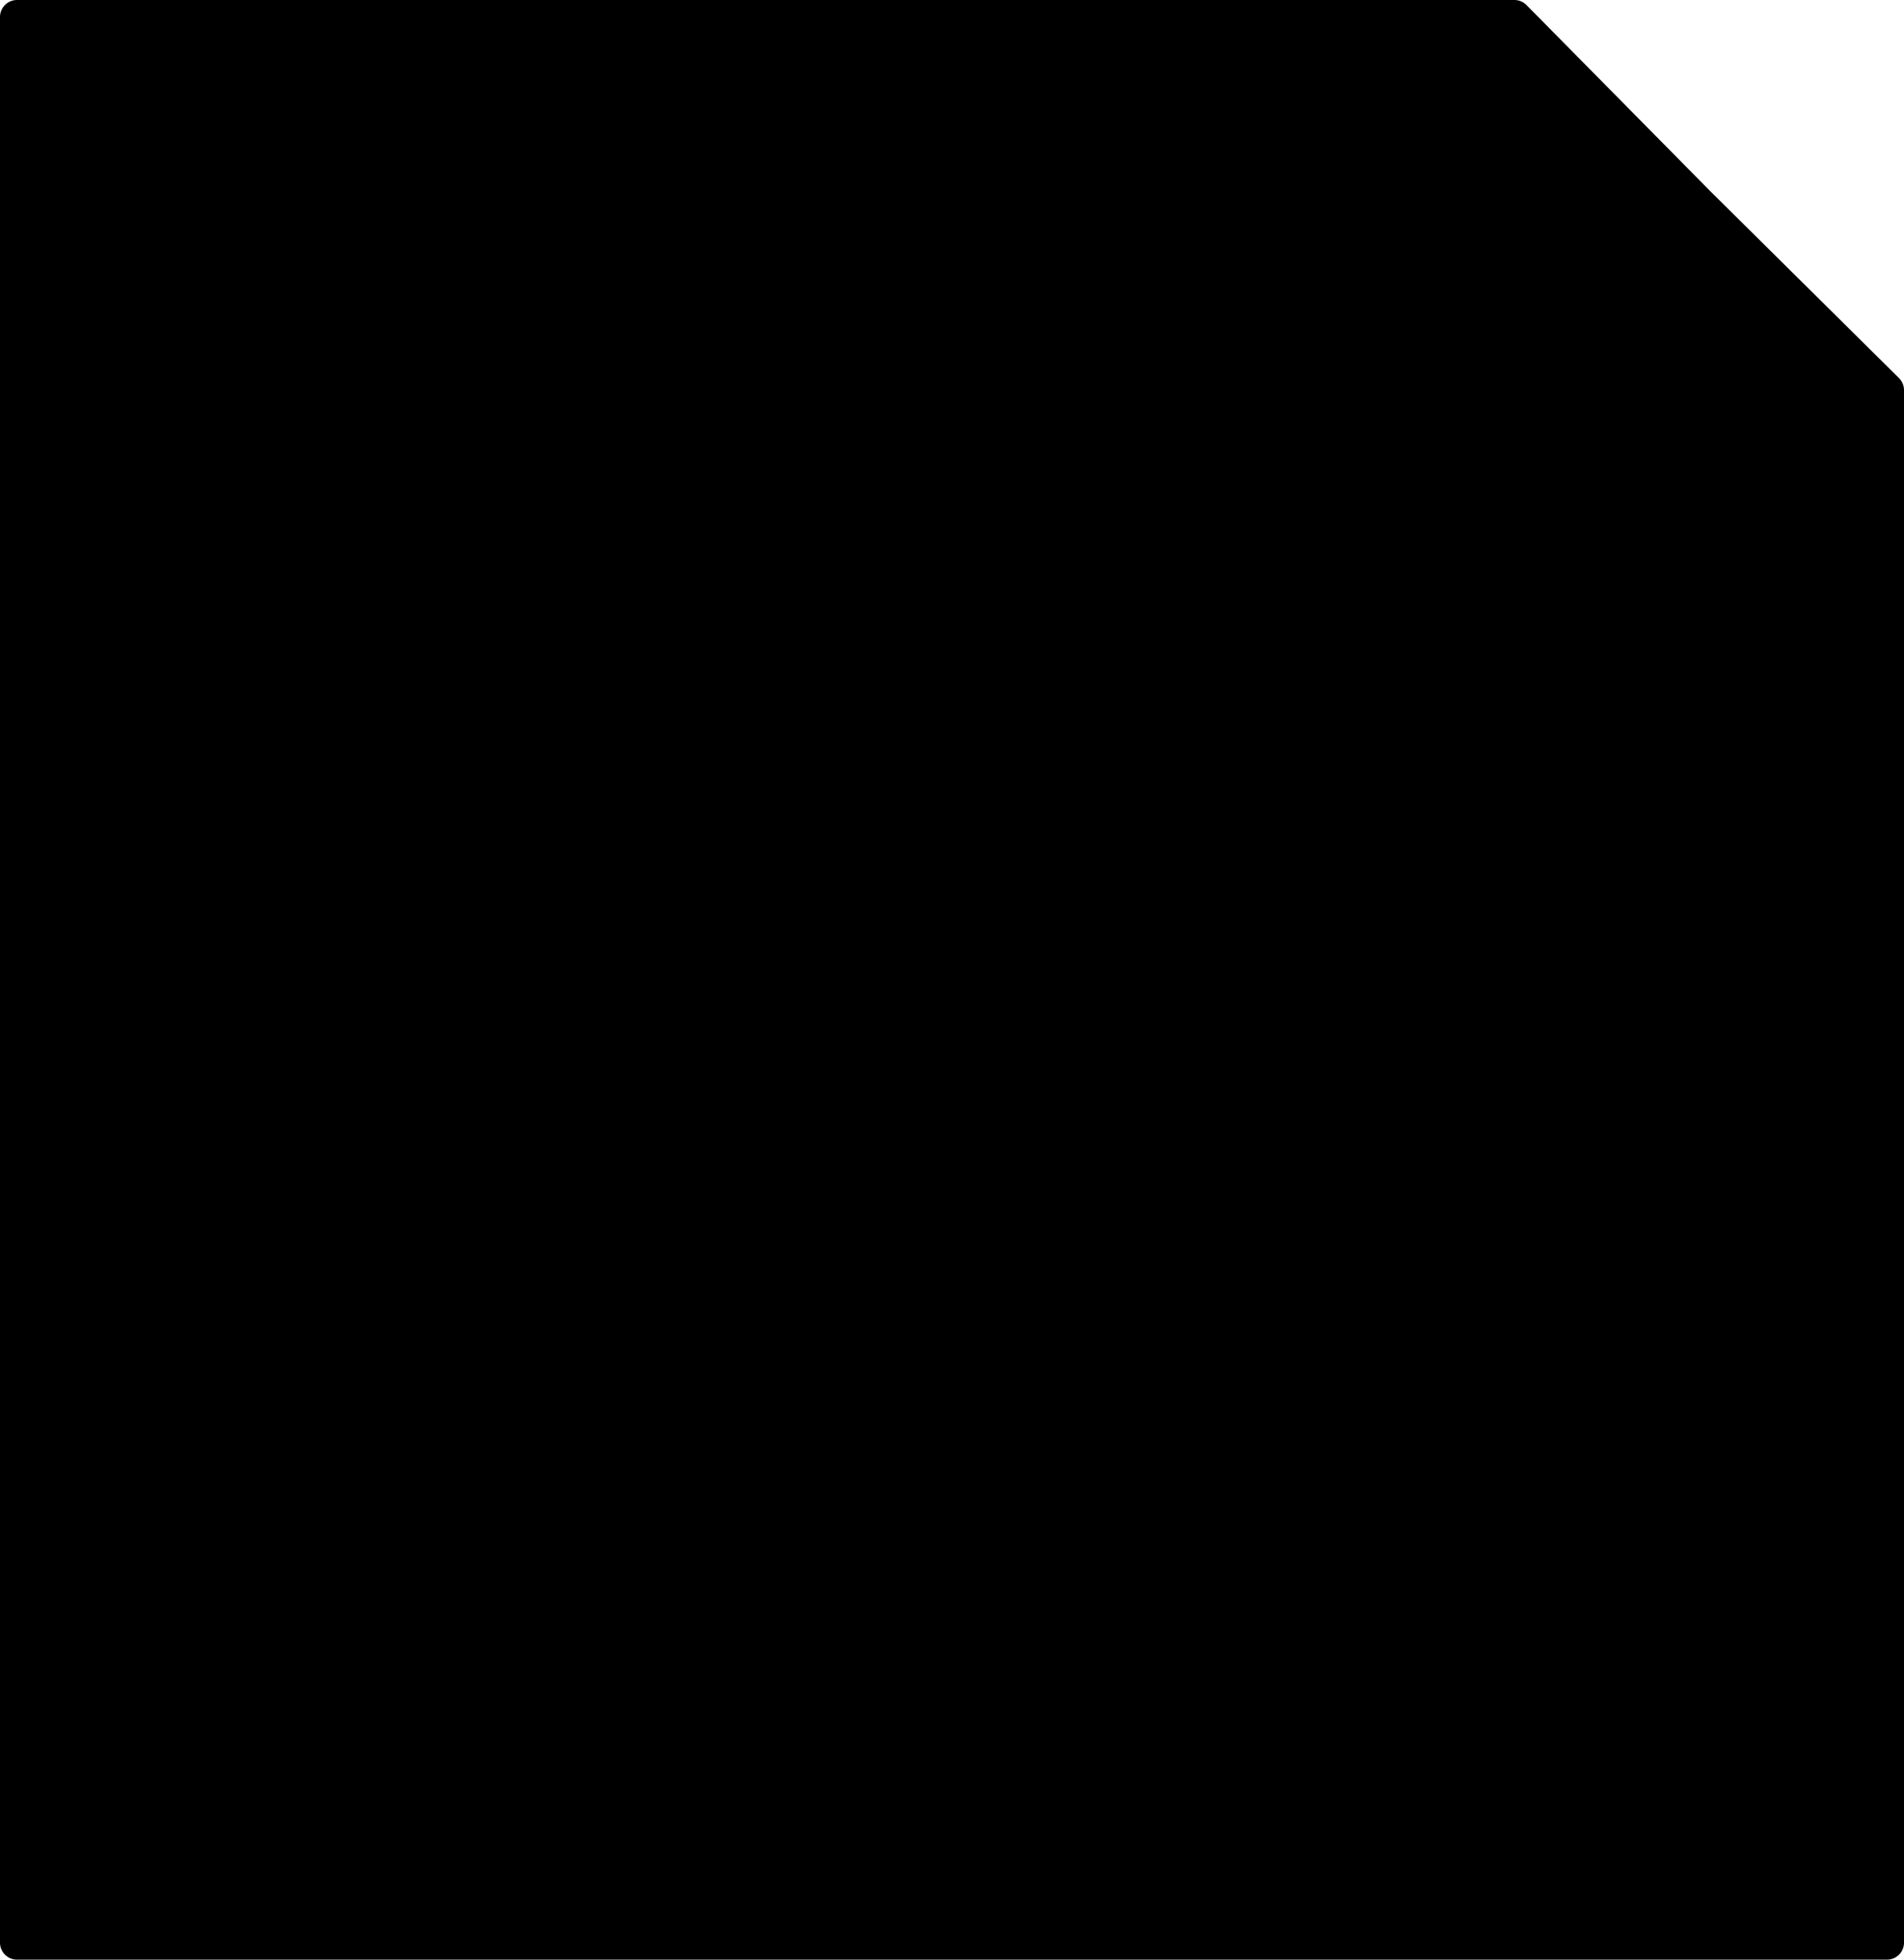 <svg xmlns="http://www.w3.org/2000/svg" width="448" height="461" ><path  d="M0 4a4 4 0 0 1 4-4h352.329c1.069 0 2.094.428 2.846 1.19L402.5 45.054l44.314 43.88A3.999 3.999 0 0 1 448 91.779V457a4 4 0 0 1-4 4H4a4 4 0 0 1-4-4V4Z"/><path  stroke-opacity=".2"  d="m401.433 46.109.006.006.006.006L445.759 90a2.5 2.5 0 0 1 .741 1.777V457a2.5 2.5 0 0 1-2.5 2.5H4a2.5 2.5 0 0 1-2.5-2.5V4A2.5 2.5 0 0 1 4 1.5h352.329c.668 0 1.309.268 1.778.743l43.326 43.866Z"/></svg>